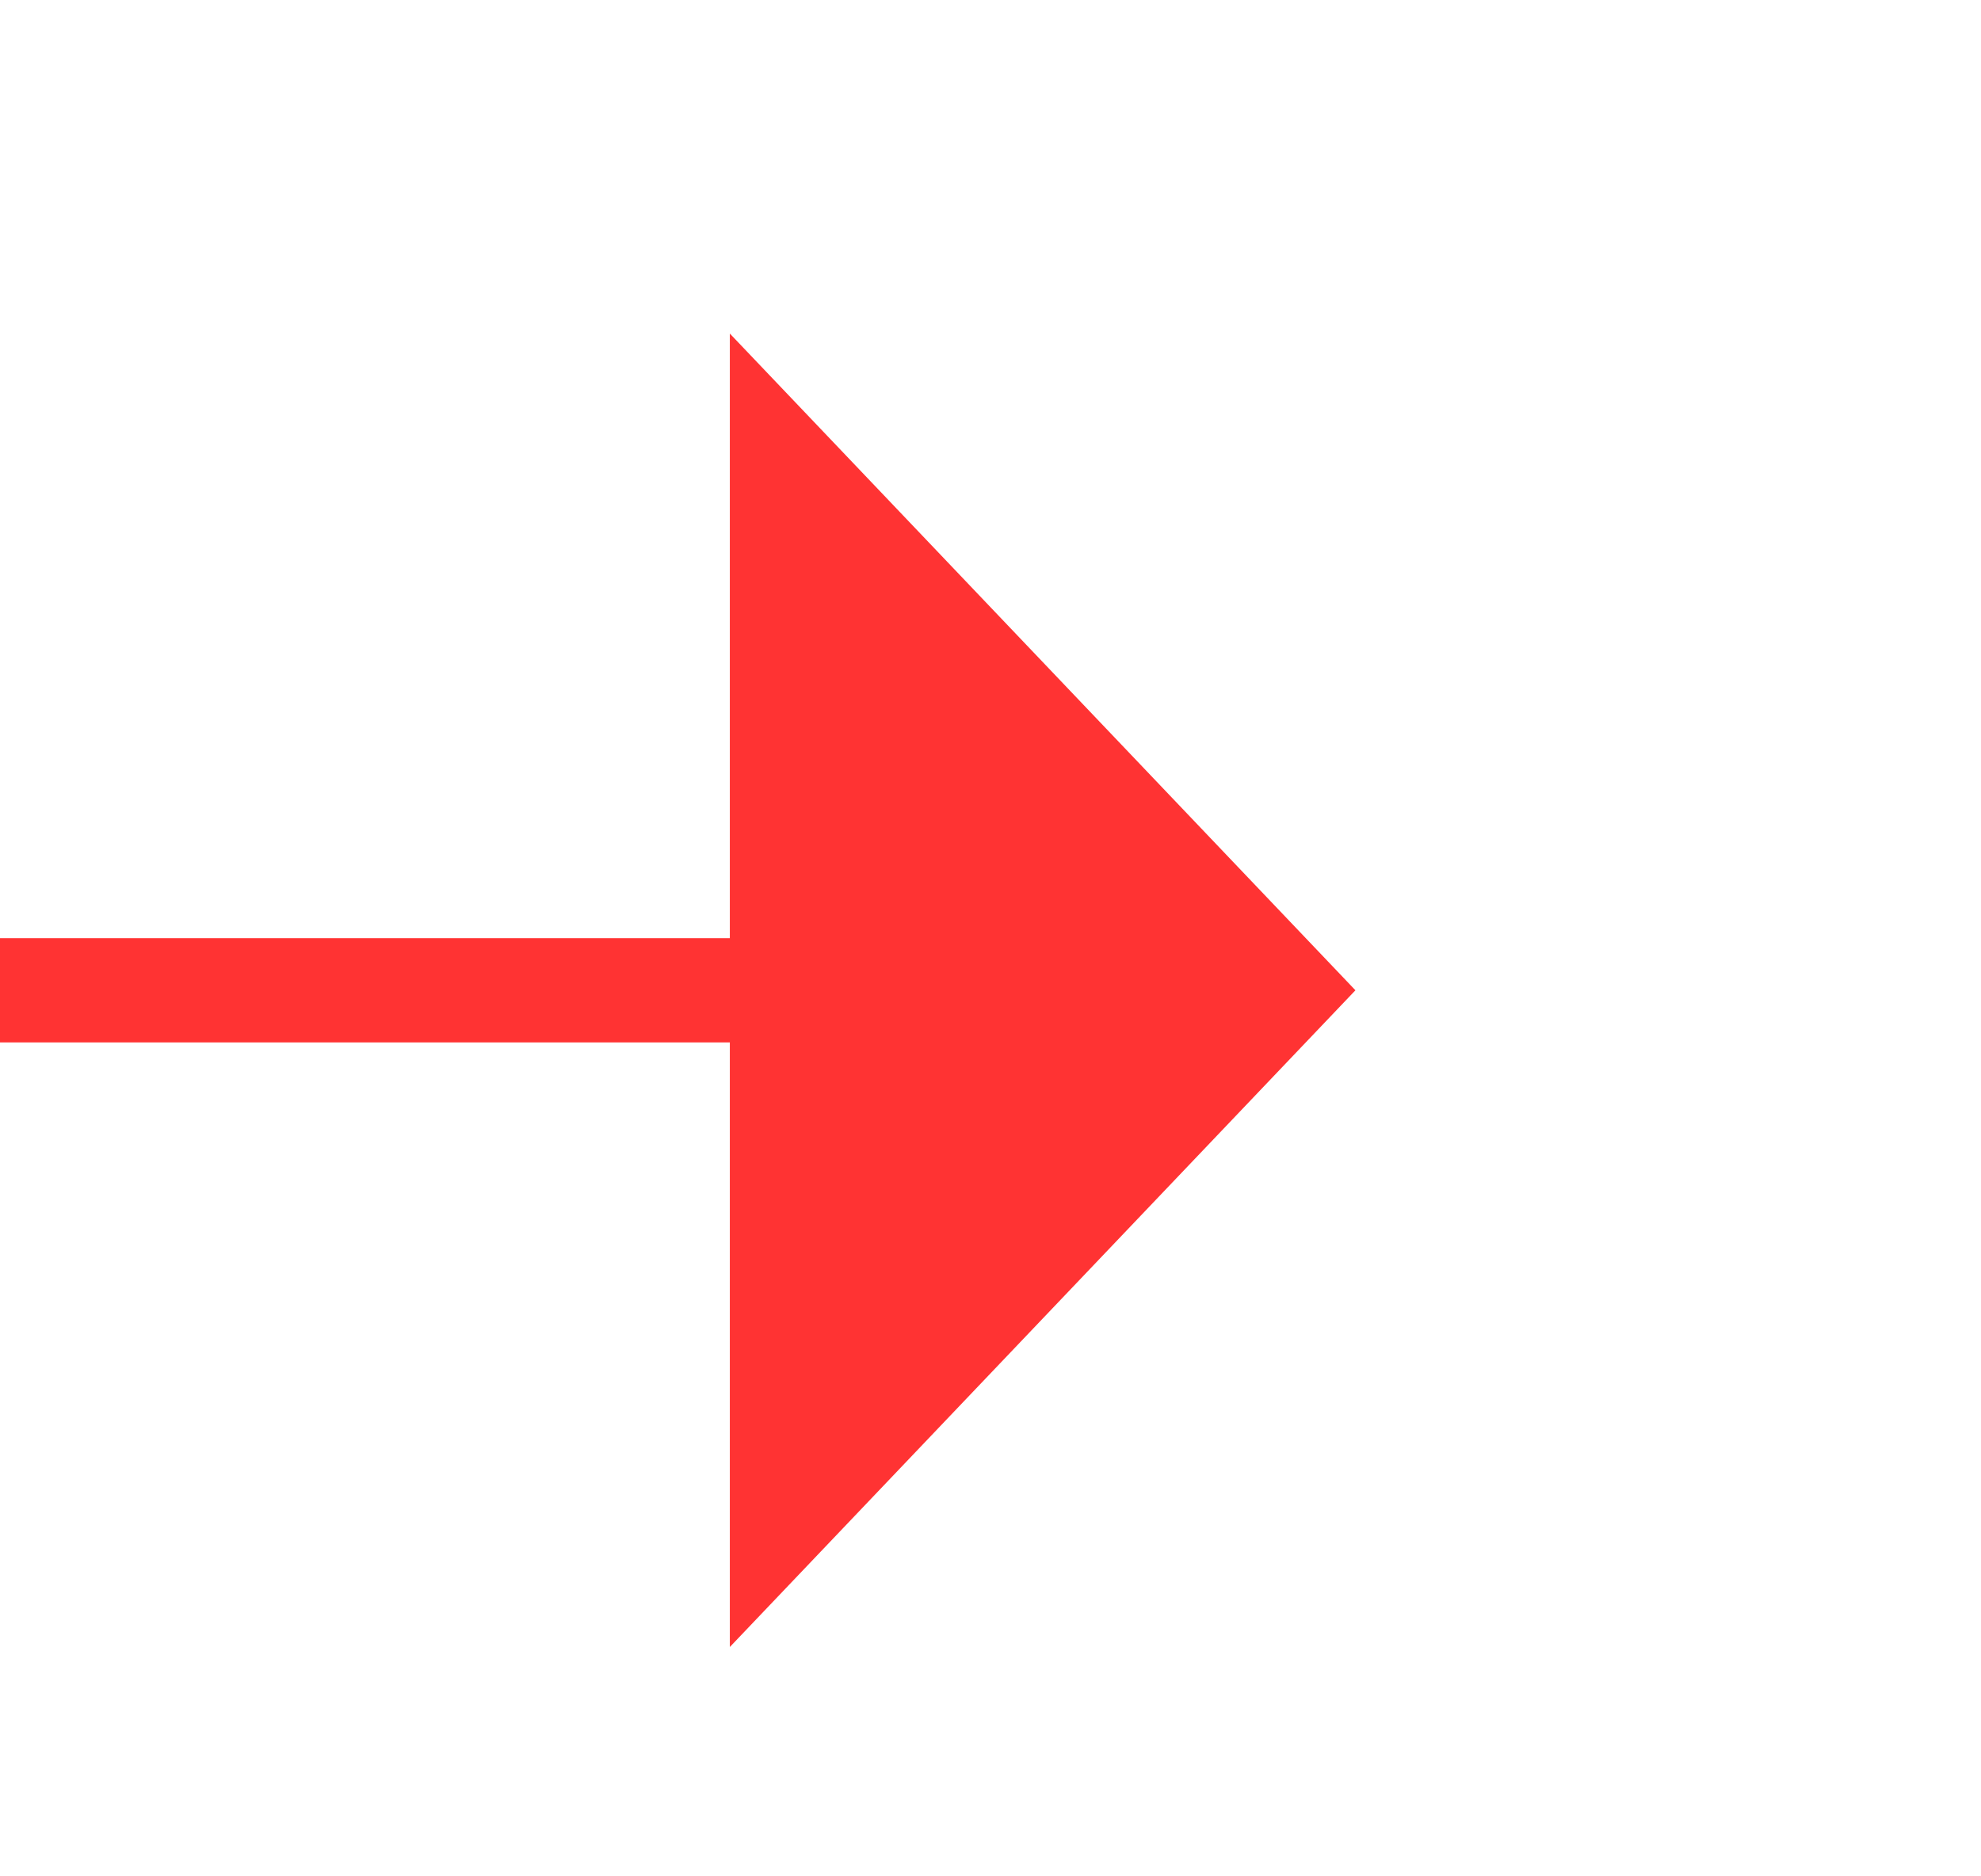 ﻿<?xml version="1.0" encoding="utf-8"?>
<svg version="1.1" xmlns:xlink="http://www.w3.org/1999/xlink" width="19px" height="18px" preserveAspectRatio="xMinYMid meet" viewBox="659 1744  19 16" xmlns="http://www.w3.org/2000/svg">
  <path d="M 560 1752.5  L 667 1752.5  " stroke-width="1" stroke="#ff3333" fill="none" />
  <path d="M 666 1758.8  L 672 1752.5  L 666 1746.2  L 666 1758.8  Z " fill-rule="nonzero" fill="#ff3333" stroke="none" />
</svg>